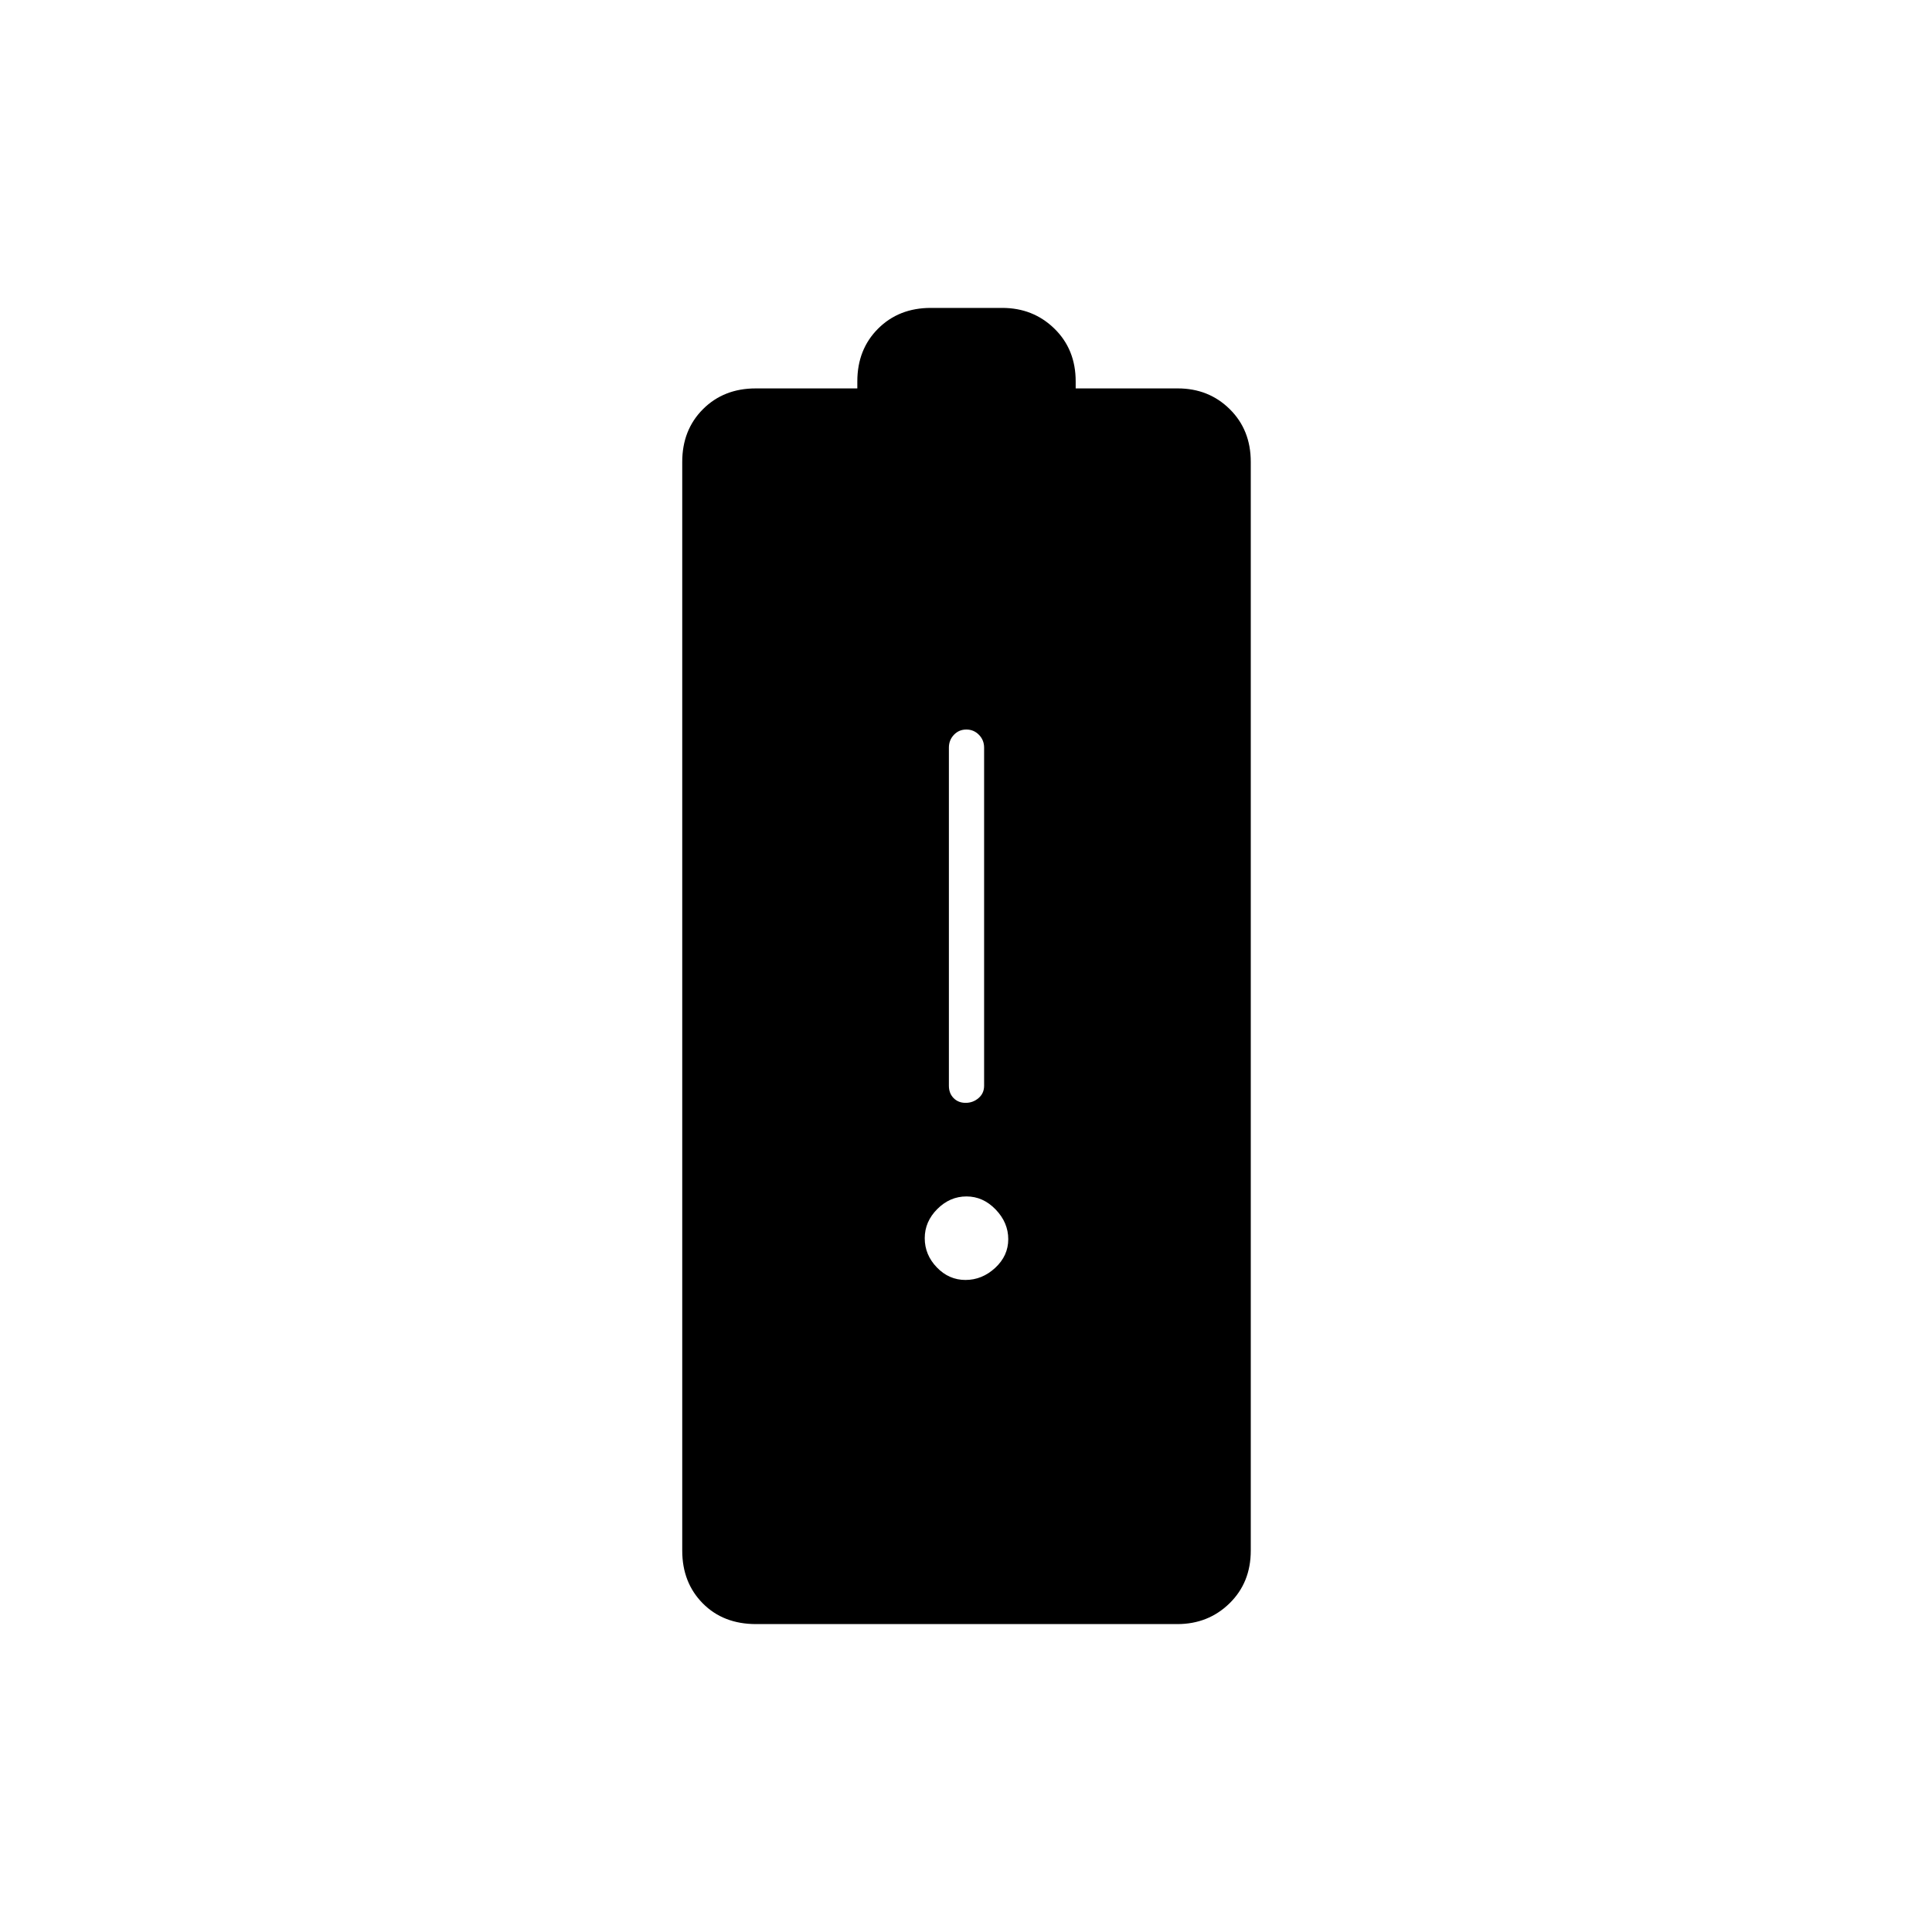 <svg xmlns="http://www.w3.org/2000/svg" height="20" viewBox="0 -960 960 960" width="20"><path d="M375.67-153q-16.29 0-26.48-10.31Q339-173.63 339-189.5v-541q0-15.88 10.31-26.19Q359.63-767 375.5-767H426v-3.5q0-15.88 10.31-26.19Q446.63-807 462.5-807H498q15.38 0 25.94 10.31t10.56 26.19v3.5h50.71q15.42 0 25.85 10.31 10.44 10.31 10.44 26.19v541q0 15.87-10.56 26.19Q600.38-153 585-153H375.67Zm104.15-259q3.68 0 6.43-2.38 2.75-2.37 2.75-6.12v-168q0-3.75-2.57-6.38-2.58-2.62-6.25-2.62-3.68 0-6.18 2.62-2.5 2.63-2.5 6.38v168q0 3.75 2.32 6.12 2.33 2.38 6 2.38Zm-.07 88q8.25 0 14.75-6 6.5-6.01 6.5-14.25 0-8.25-6.25-14.75-6.26-6.5-14.5-6.5-8.25 0-14.5 6.25-6.25 6.26-6.25 14.5 0 8.25 6 14.5 6.01 6.25 14.25 6.25Z"/></svg>
